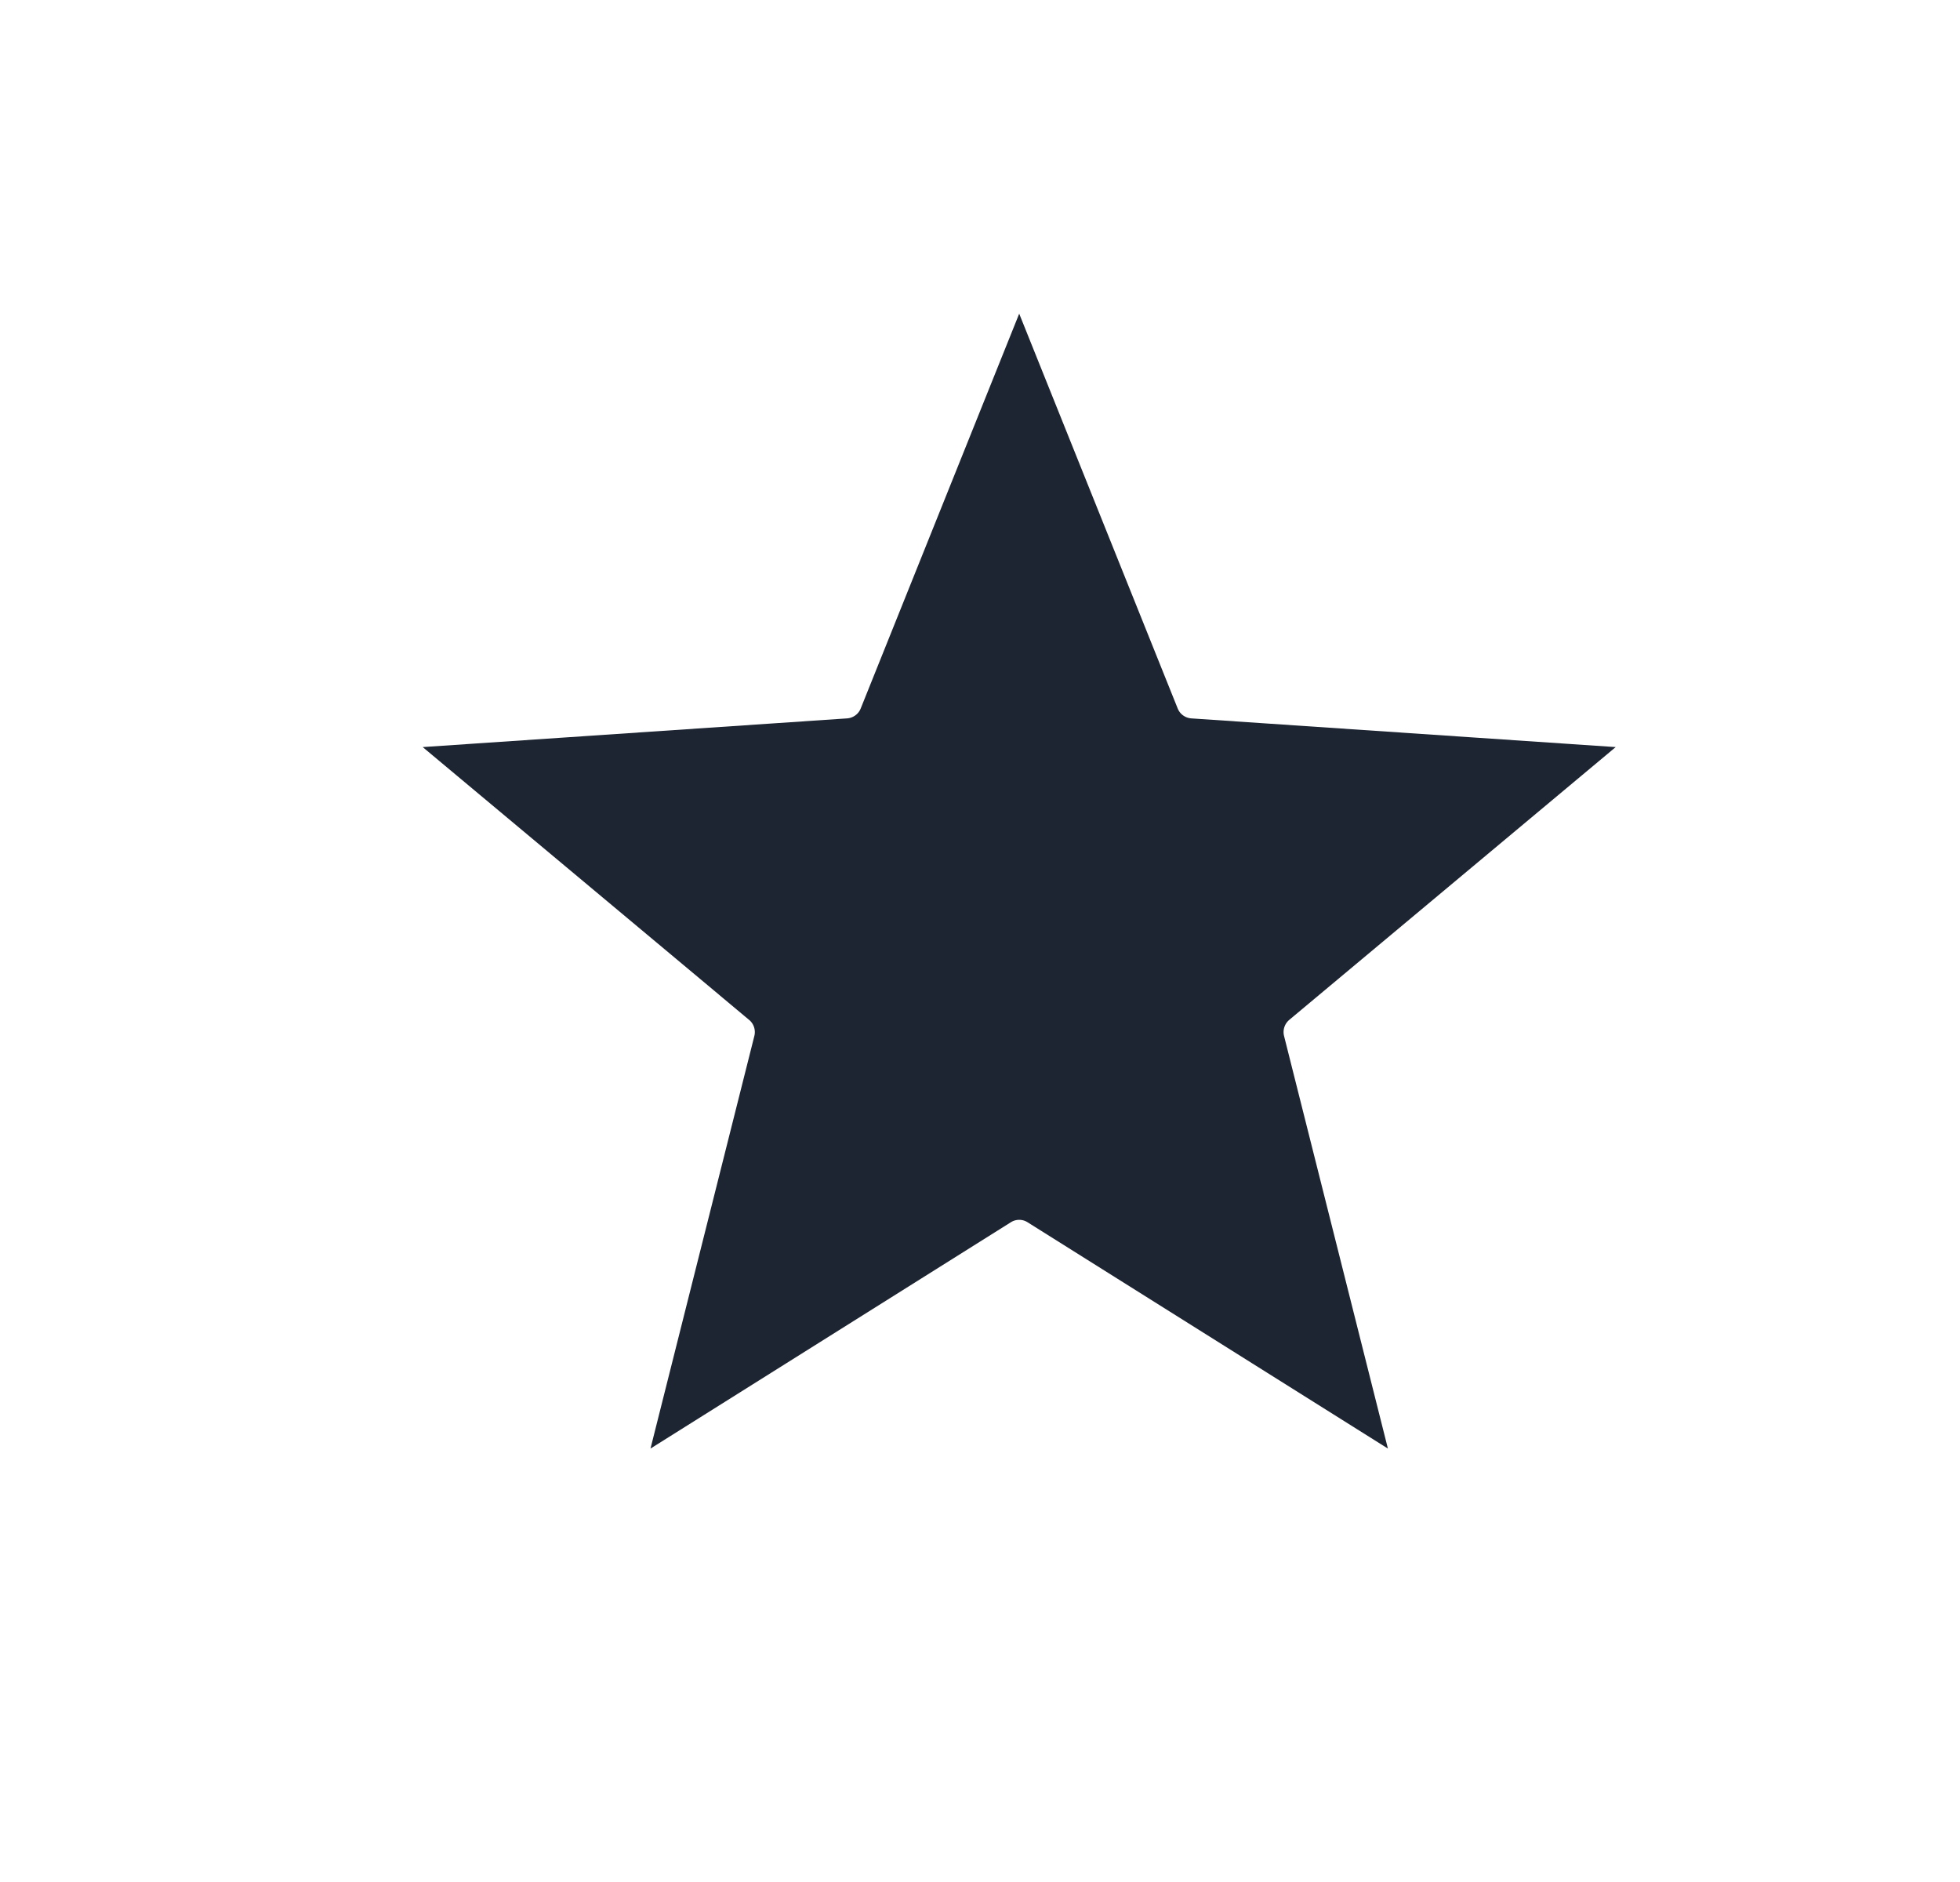 <svg width="25" height="24" viewBox="0 0 25 24" fill="none" xmlns="http://www.w3.org/2000/svg">
<path d="M15.161 9.66L19.332 9.942L16.123 12.623C15.917 12.796 15.828 13.071 15.893 13.332L16.378 13.21L15.893 13.332L16.914 17.387L13.372 15.163C13.145 15.02 12.855 15.02 12.628 15.163L9.086 17.387L10.107 13.332C10.172 13.071 10.083 12.796 9.877 12.623L9.556 13.007L9.877 12.623L6.668 9.942L10.839 9.66C11.108 9.641 11.342 9.471 11.442 9.222L13 5.342L14.558 9.222C14.658 9.471 14.892 9.641 15.161 9.66Z" fill="#1D2532" stroke="#1D2532"/>
</svg>
